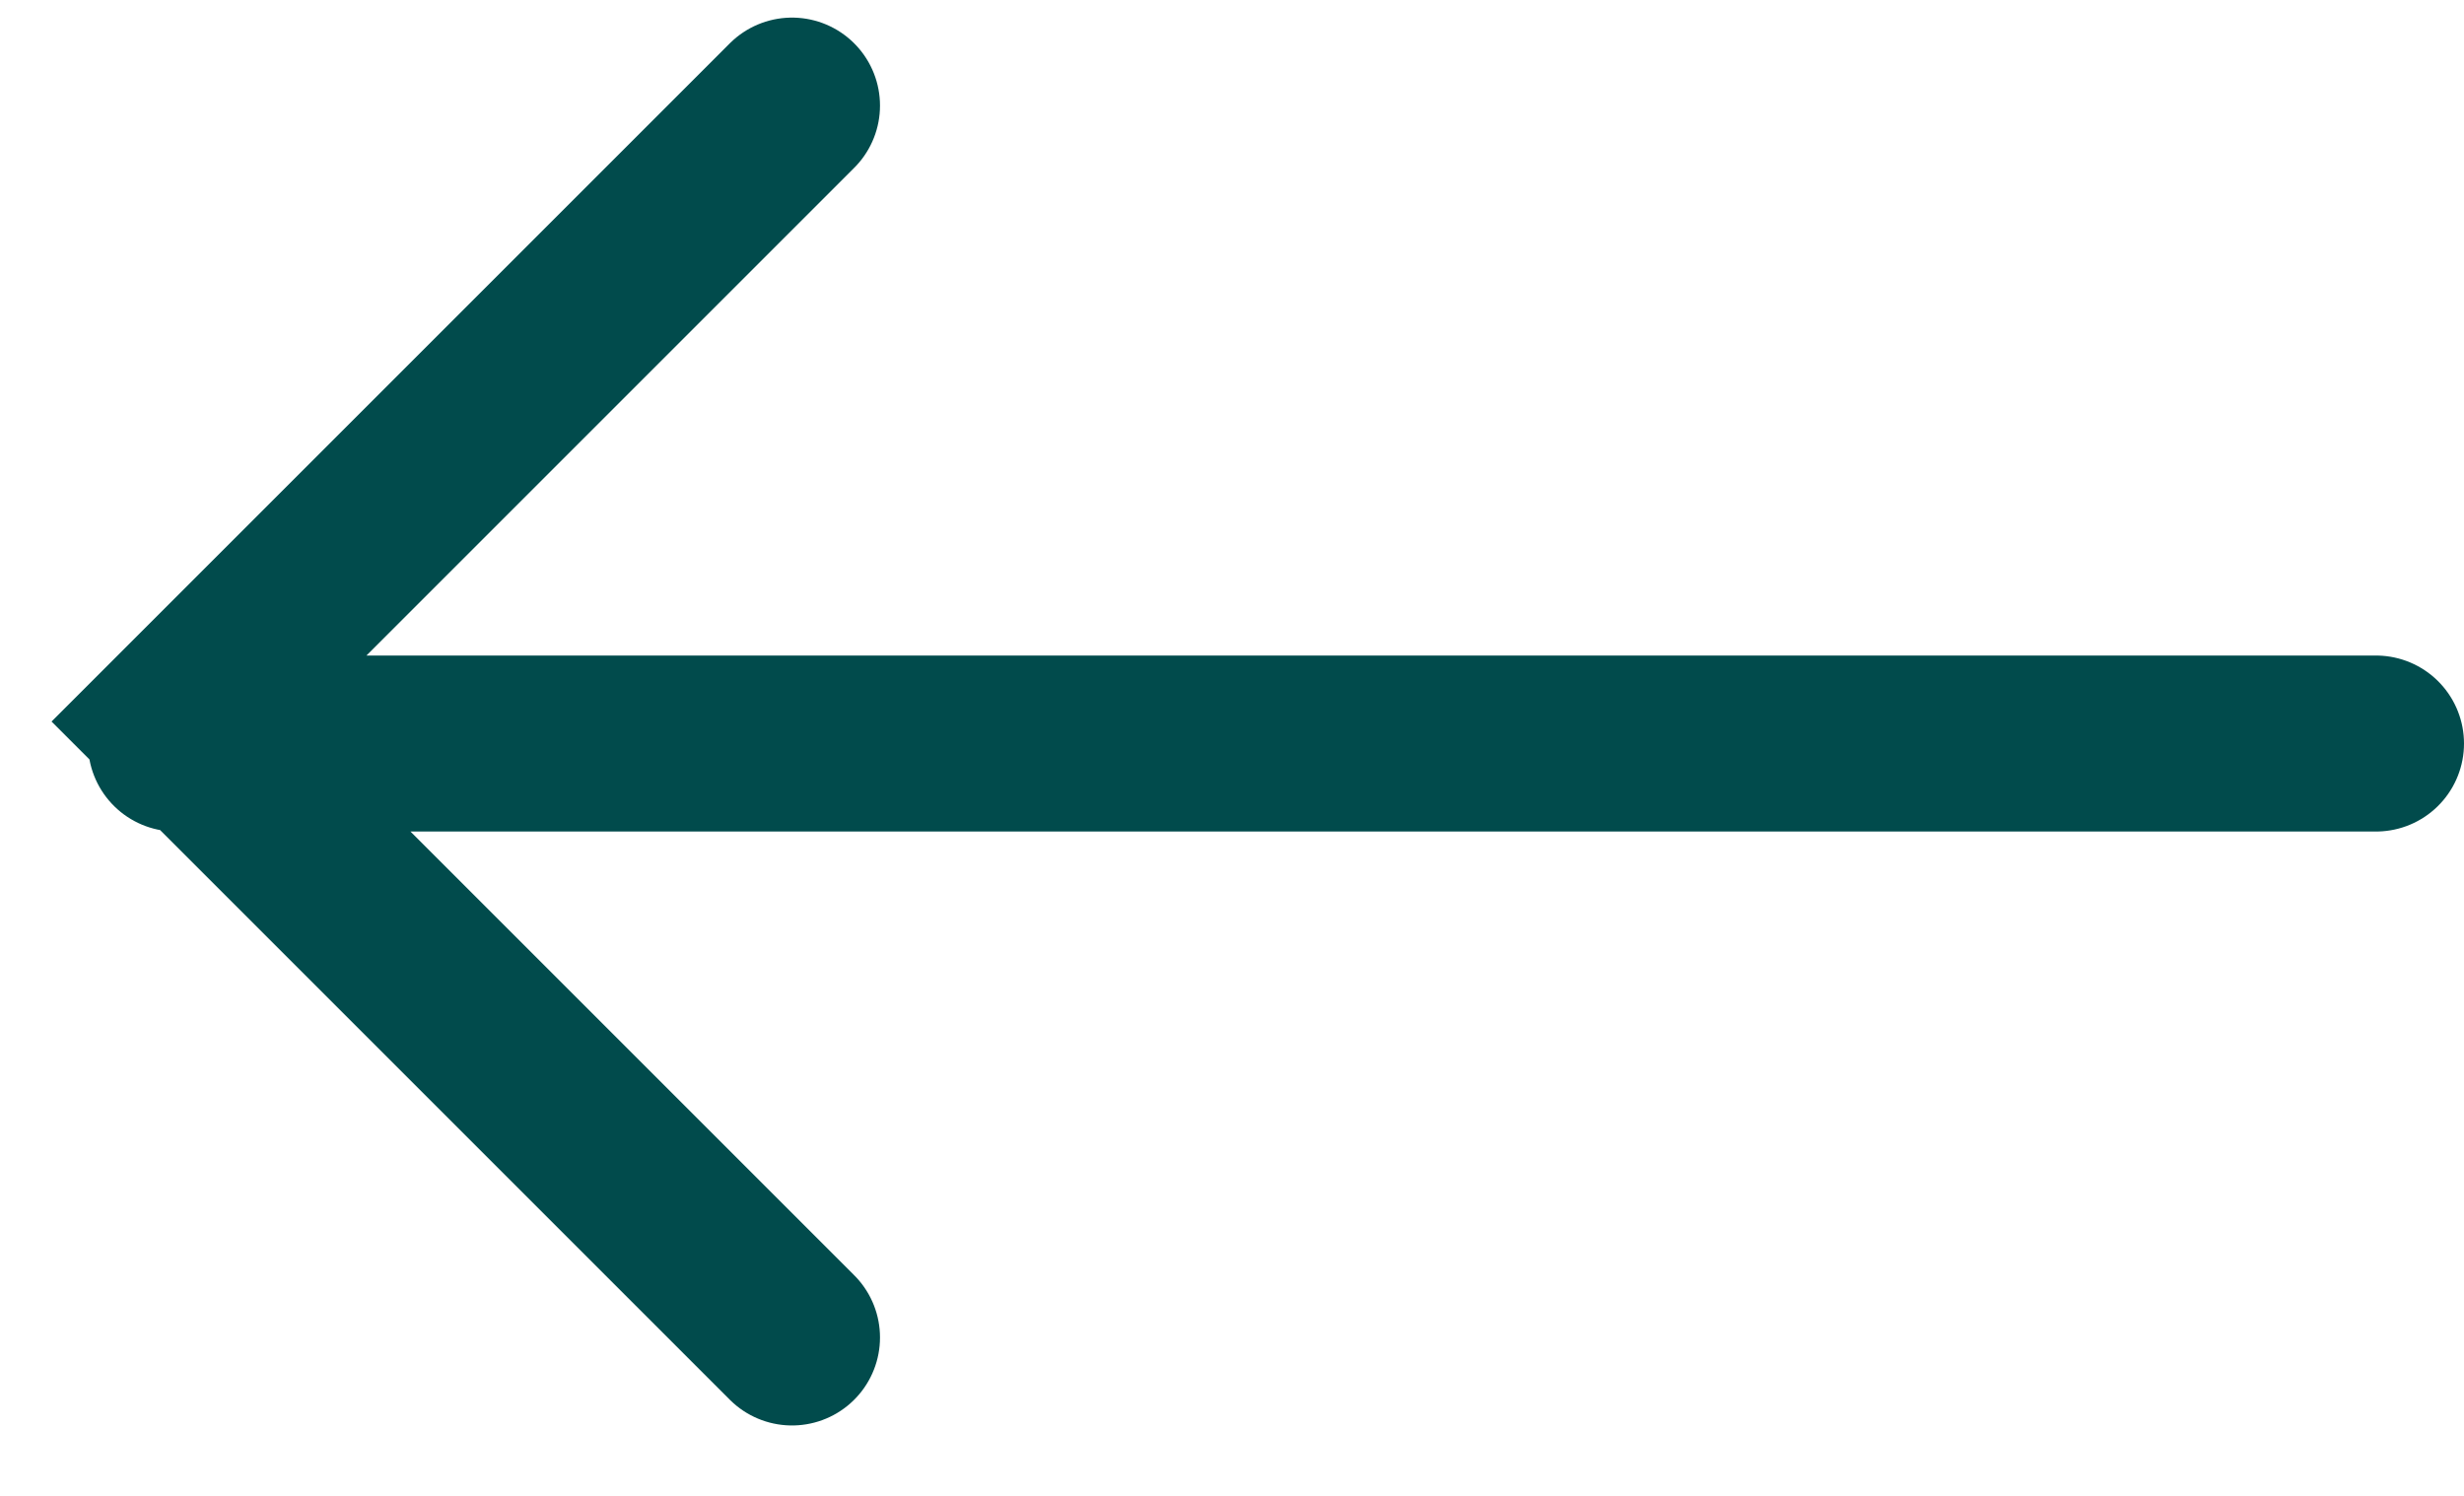 <svg width="28" height="17" viewBox="0 0 28 17" xmlns="http://www.w3.org/2000/svg">
    <g stroke="#014B4C" stroke-width="2" fill="none" fill-rule="evenodd" stroke-linecap="round">
        <path d="M27 8.45H2M9 1.2l-7 7 7 7"/>
    </g>
</svg>
